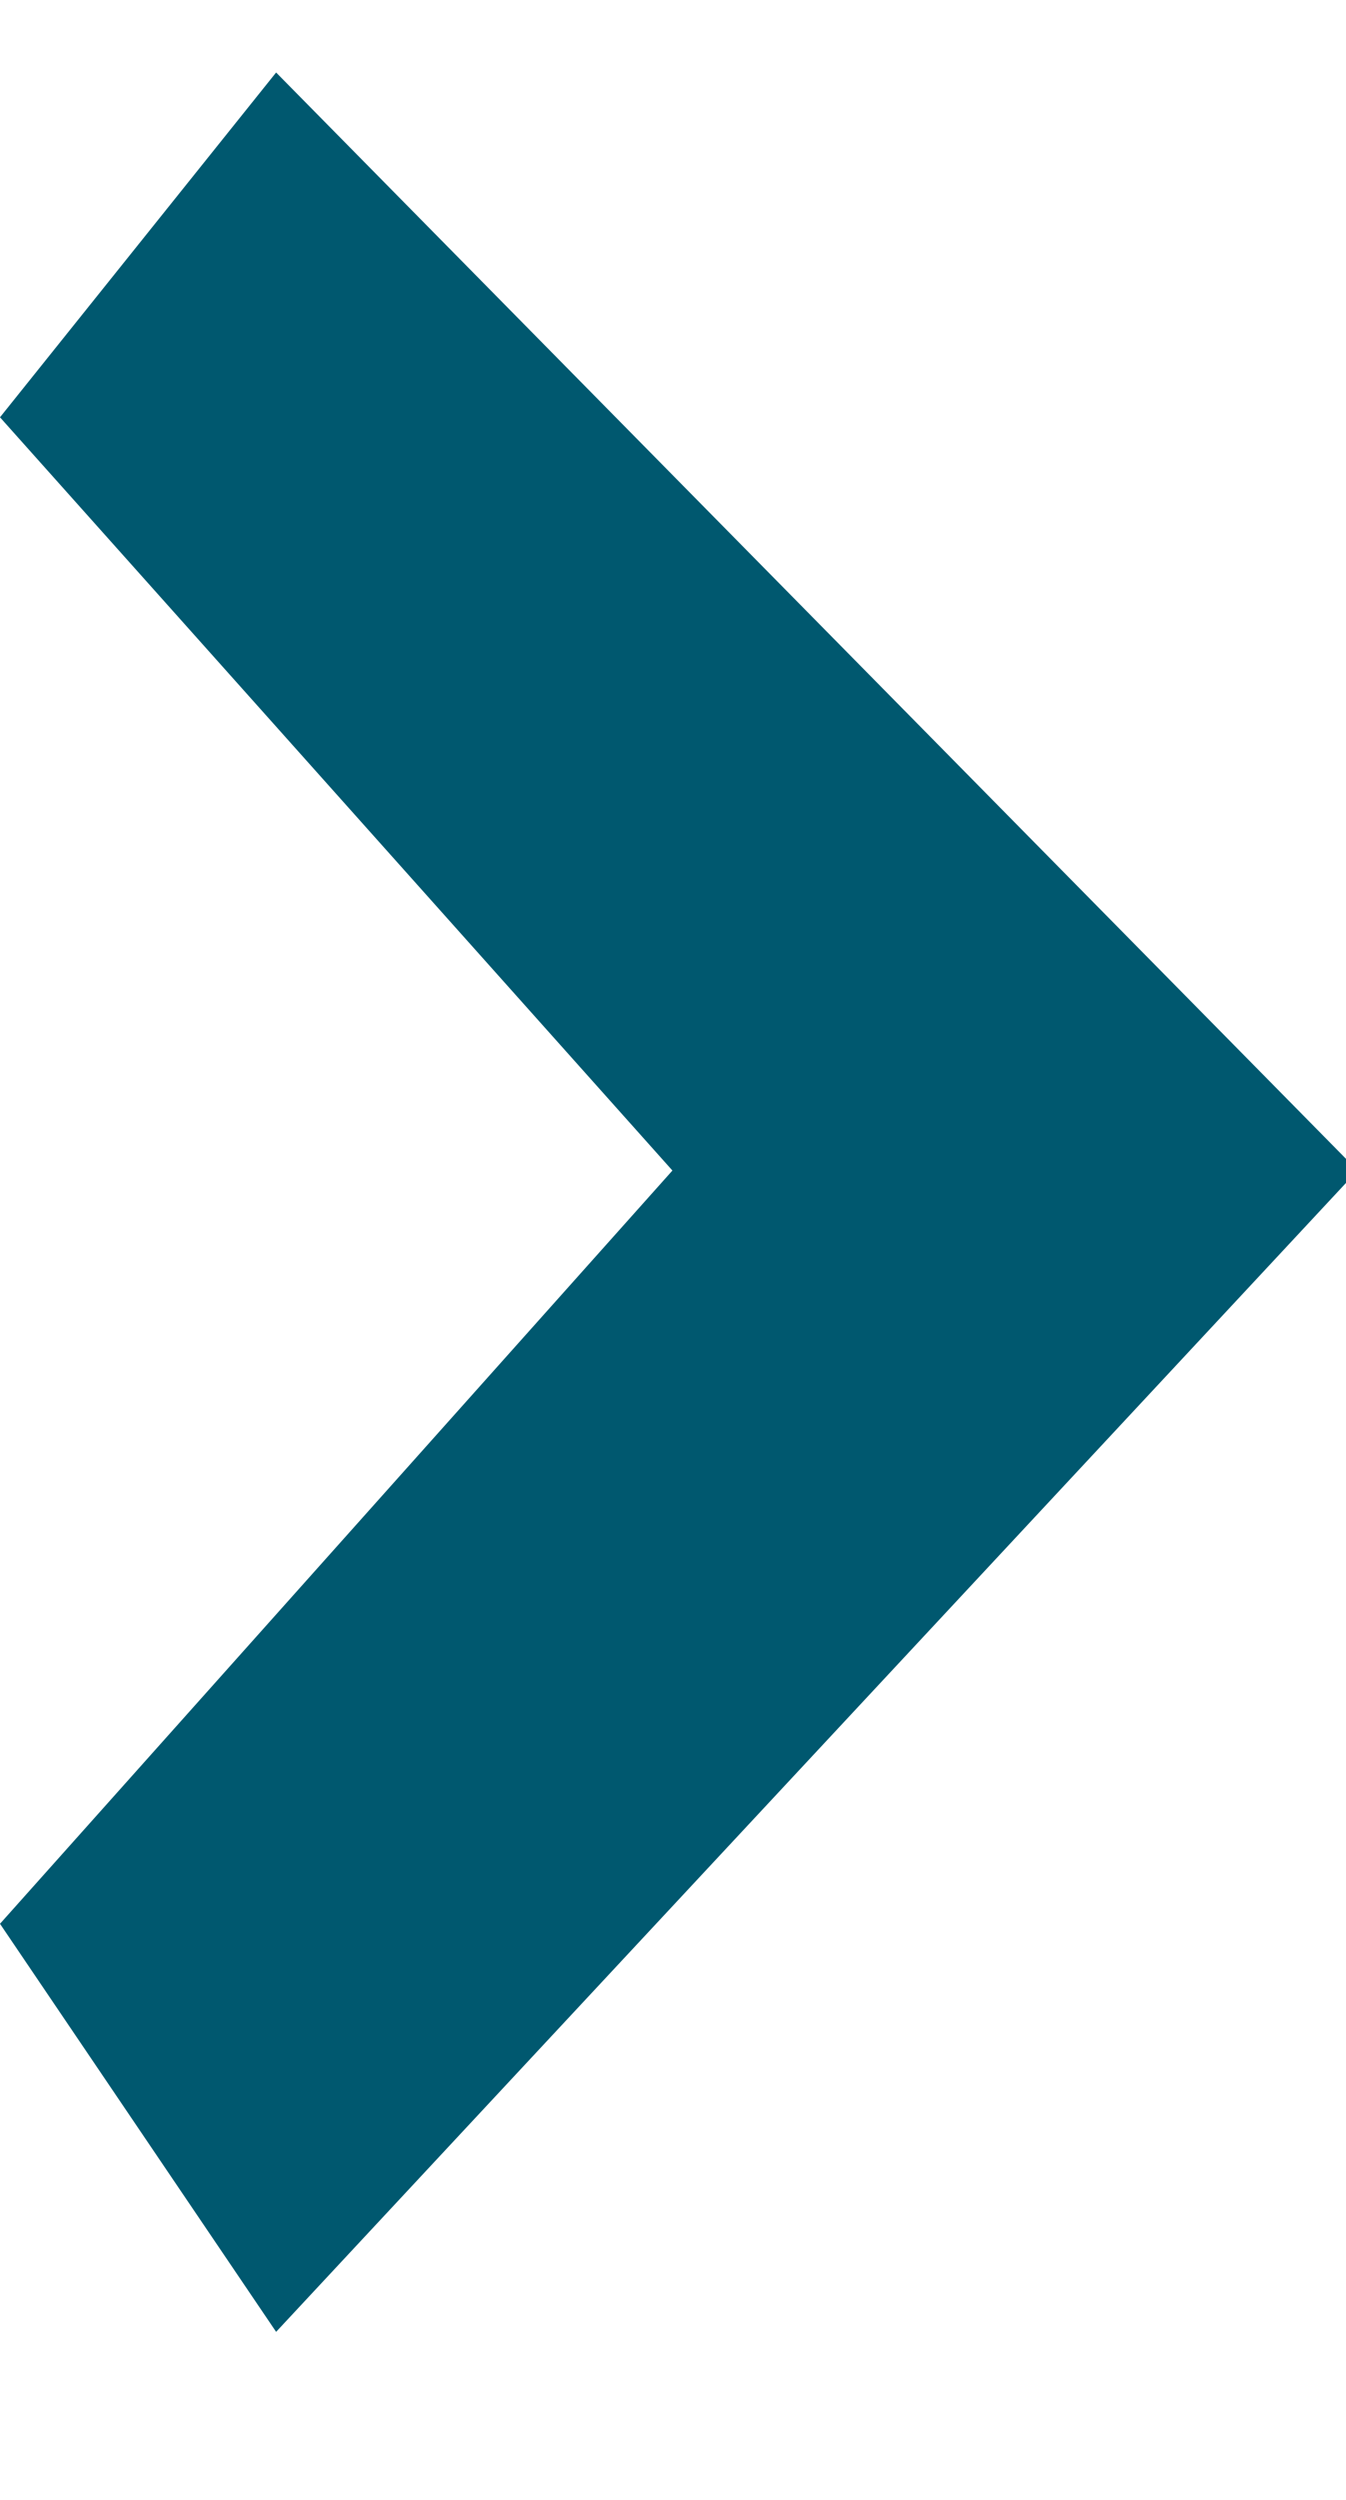 <?xml version="1.0" encoding="UTF-8" standalone="no"?>
<svg width="7px" height="13px" viewBox="0 0 7 13" version="1.1" xmlns="http://www.w3.org/2000/svg" xmlns:xlink="http://www.w3.org/1999/xlink">
    <!-- Generator: Sketch 3.8.2 (29753) - http://www.bohemiancoding.com/sketch -->
    <title>nav-icon-rechts</title>
    <desc>Created with Sketch.</desc>
    <defs></defs>
    <g id="Symbols" stroke="none" stroke-width="1" fill="none" fill-rule="evenodd">
        <g id="nav-icon-rechts" fill="#00586F">
            <polygon points="1.436 0.377 0 2.17 3.497 6.087 0 10.004 1.436 12.126 7.06 6.087"></polygon>
        </g>
    </g>
</svg>
